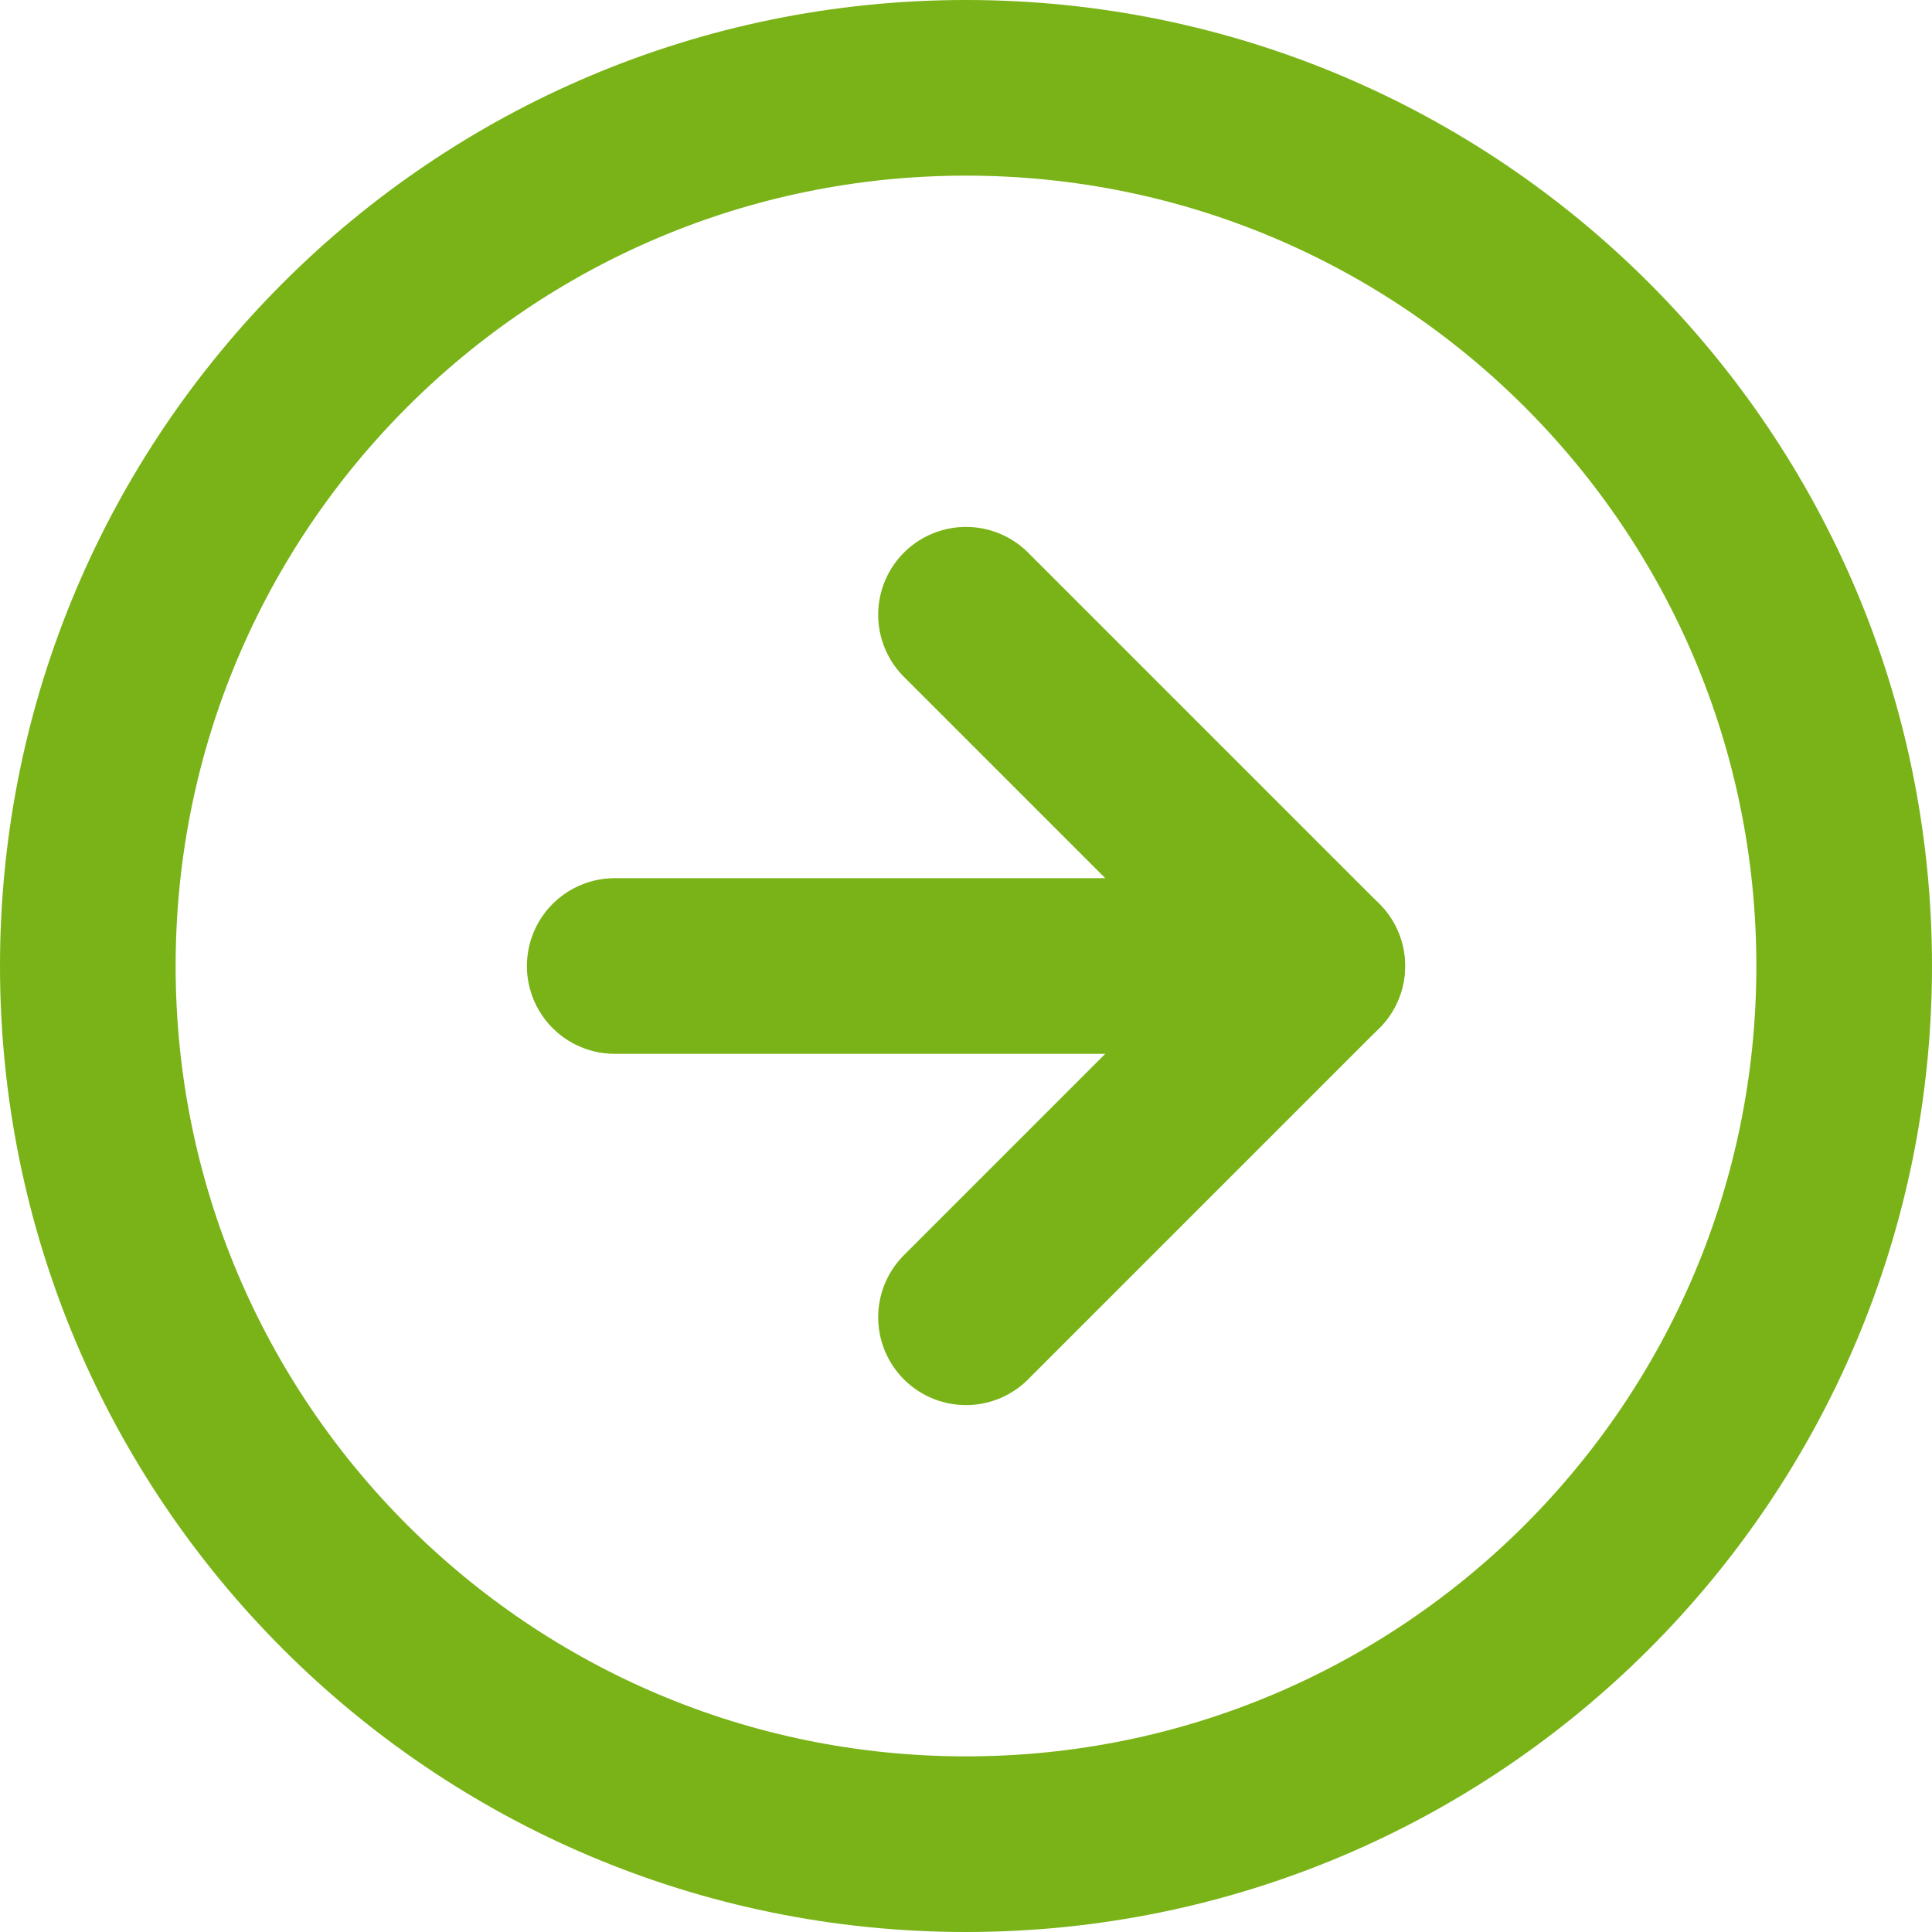 <svg width="22" height="22" viewBox="0 0 22 22" fill="none" xmlns="http://www.w3.org/2000/svg">
<rect width="20" height="20" fill="black" fill-opacity="0" transform="translate(1 1)"/>
<path d="M11 21C16.523 21 21 16.523 21 11C21 5.477 16.523 1 11 1C5.477 1 1 5.477 1 11C1 16.523 5.477 21 11 21Z" stroke="#7AB317" stroke-width="2" stroke-linecap="round" stroke-linejoin="round"/>
<path d="M11 15L15 11L11 7" stroke="#7AB317" stroke-width="2" stroke-linecap="round" stroke-linejoin="round"/>
<path d="M7 11H15" stroke="#7AB317" stroke-width="2" stroke-linecap="round" stroke-linejoin="round"/>
</svg>

